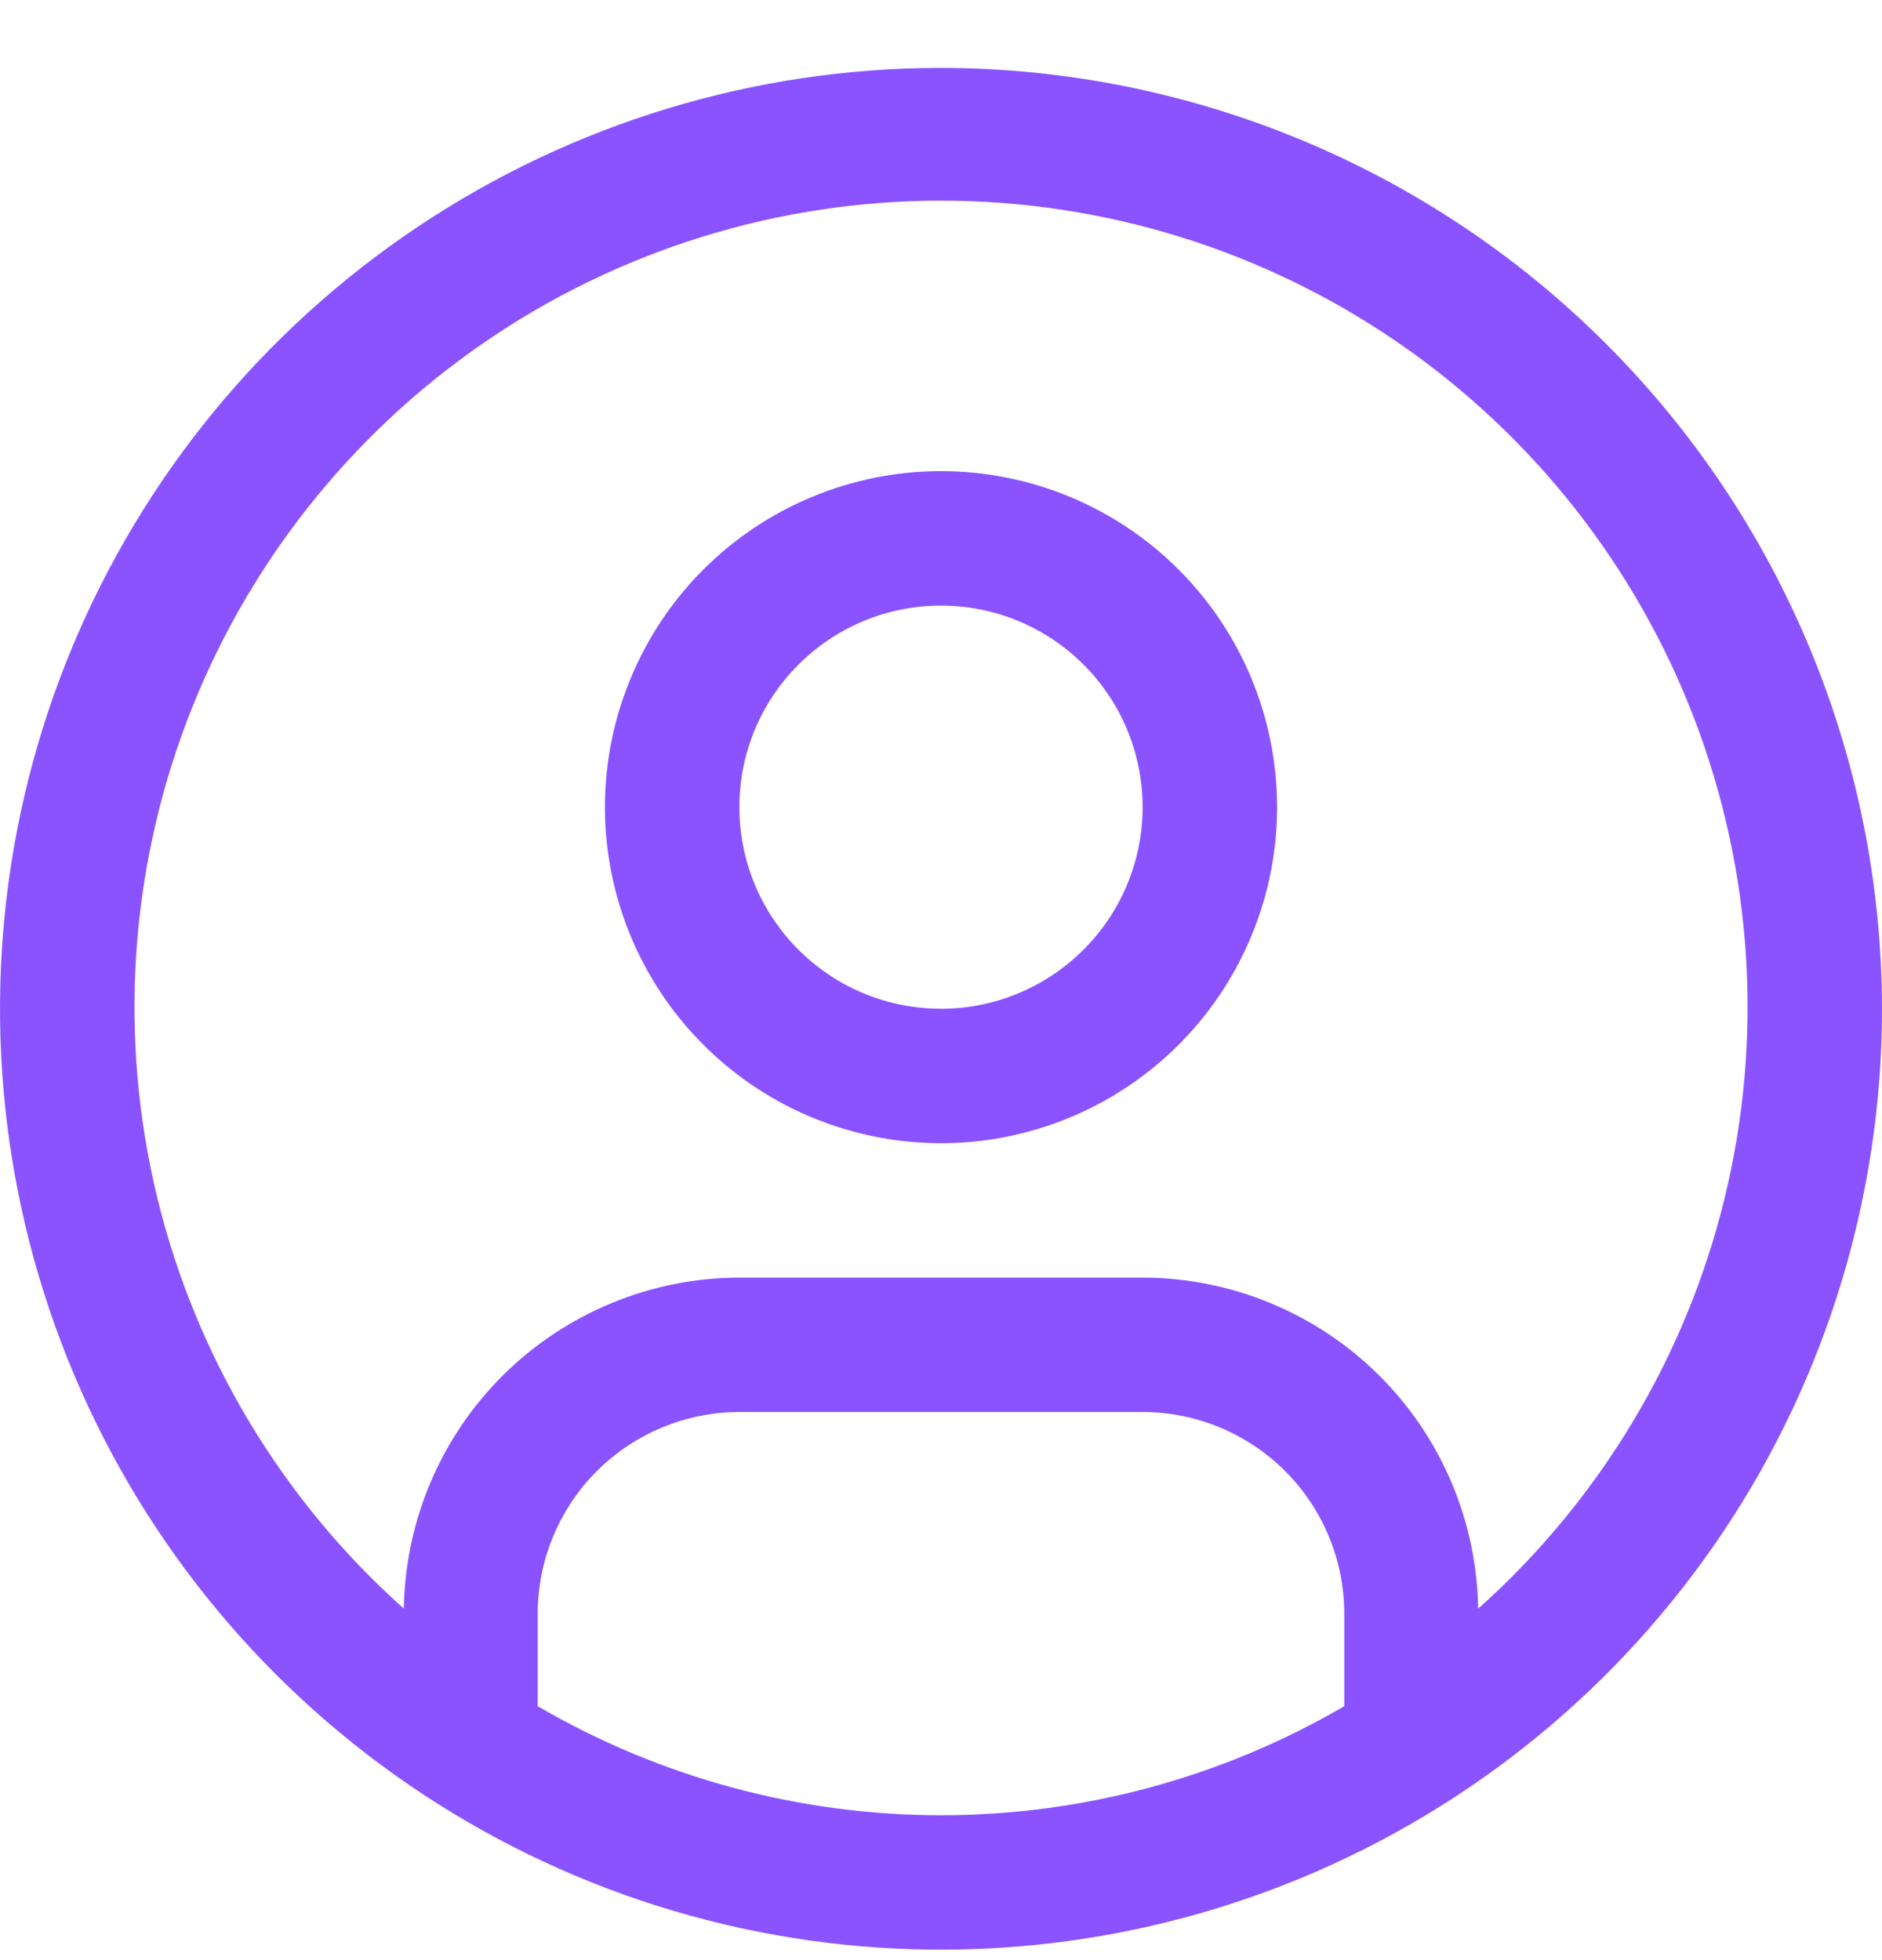 <svg width="24" height="25" viewBox="0 0 24 25" fill="none" xmlns="http://www.w3.org/2000/svg">
    <path d="M12 6.009C11.152 6.009 10.324 6.261 9.619 6.731C8.914 7.202 8.365 7.872 8.041 8.655C7.716 9.438 7.631 10.3 7.797 11.131C7.962 11.962 8.37 12.726 8.97 13.325C9.569 13.925 10.333 14.333 11.164 14.498C11.995 14.664 12.857 14.579 13.64 14.254C14.423 13.93 15.092 13.381 15.563 12.676C16.034 11.971 16.286 11.143 16.286 10.295C16.286 9.158 15.834 8.068 15.03 7.264C14.227 6.461 13.137 6.009 12 6.009ZM12 12.866C11.491 12.866 10.994 12.716 10.571 12.433C10.149 12.15 9.819 11.749 9.624 11.279C9.43 10.809 9.379 10.292 9.478 9.793C9.577 9.294 9.822 8.836 10.182 8.477C10.541 8.117 10.999 7.872 11.498 7.773C11.997 7.674 12.514 7.725 12.984 7.919C13.454 8.114 13.855 8.443 14.138 8.866C14.421 9.289 14.571 9.786 14.571 10.295C14.571 10.977 14.3 11.63 13.818 12.112C13.335 12.595 12.682 12.866 12 12.866Z"
          fill="#8A53FF"/>
    <path d="M12 0.866C9.627 0.866 7.307 1.57 5.333 2.889C3.36 4.207 1.822 6.081 0.913 8.274C0.005 10.467 -0.232 12.88 0.231 15.207C0.694 17.535 1.836 19.673 3.515 21.352C5.193 23.03 7.331 24.173 9.659 24.636C11.987 25.099 14.399 24.861 16.592 23.953C18.785 23.045 20.659 21.507 21.978 19.533C23.296 17.56 24 15.24 24 12.866C23.996 9.685 22.731 6.635 20.481 4.385C18.232 2.135 15.181 0.87 12 0.866ZM6.857 21.761V20.581C6.858 19.899 7.129 19.245 7.611 18.763C8.093 18.281 8.747 18.01 9.429 18.009H14.571C15.253 18.01 15.907 18.281 16.389 18.763C16.871 19.245 17.142 19.899 17.143 20.581V21.761C15.582 22.672 13.807 23.152 12 23.152C10.193 23.152 8.418 22.672 6.857 21.761ZM18.85 20.517C18.833 19.393 18.375 18.32 17.575 17.53C16.774 16.741 15.696 16.297 14.571 16.295H9.429C8.304 16.297 7.226 16.741 6.425 17.53C5.625 18.32 5.167 19.393 5.15 20.517C3.595 19.129 2.499 17.302 2.006 15.277C1.514 13.252 1.648 11.126 2.39 9.179C3.133 7.232 4.45 5.556 6.166 4.374C7.882 3.192 9.917 2.559 12 2.559C14.084 2.559 16.119 3.192 17.835 4.374C19.551 5.556 20.868 7.232 21.611 9.179C22.353 11.126 22.487 13.252 21.994 15.277C21.502 17.302 20.405 19.129 18.851 20.517H18.85Z"
          fill="#8A53FF"/>
</svg>
